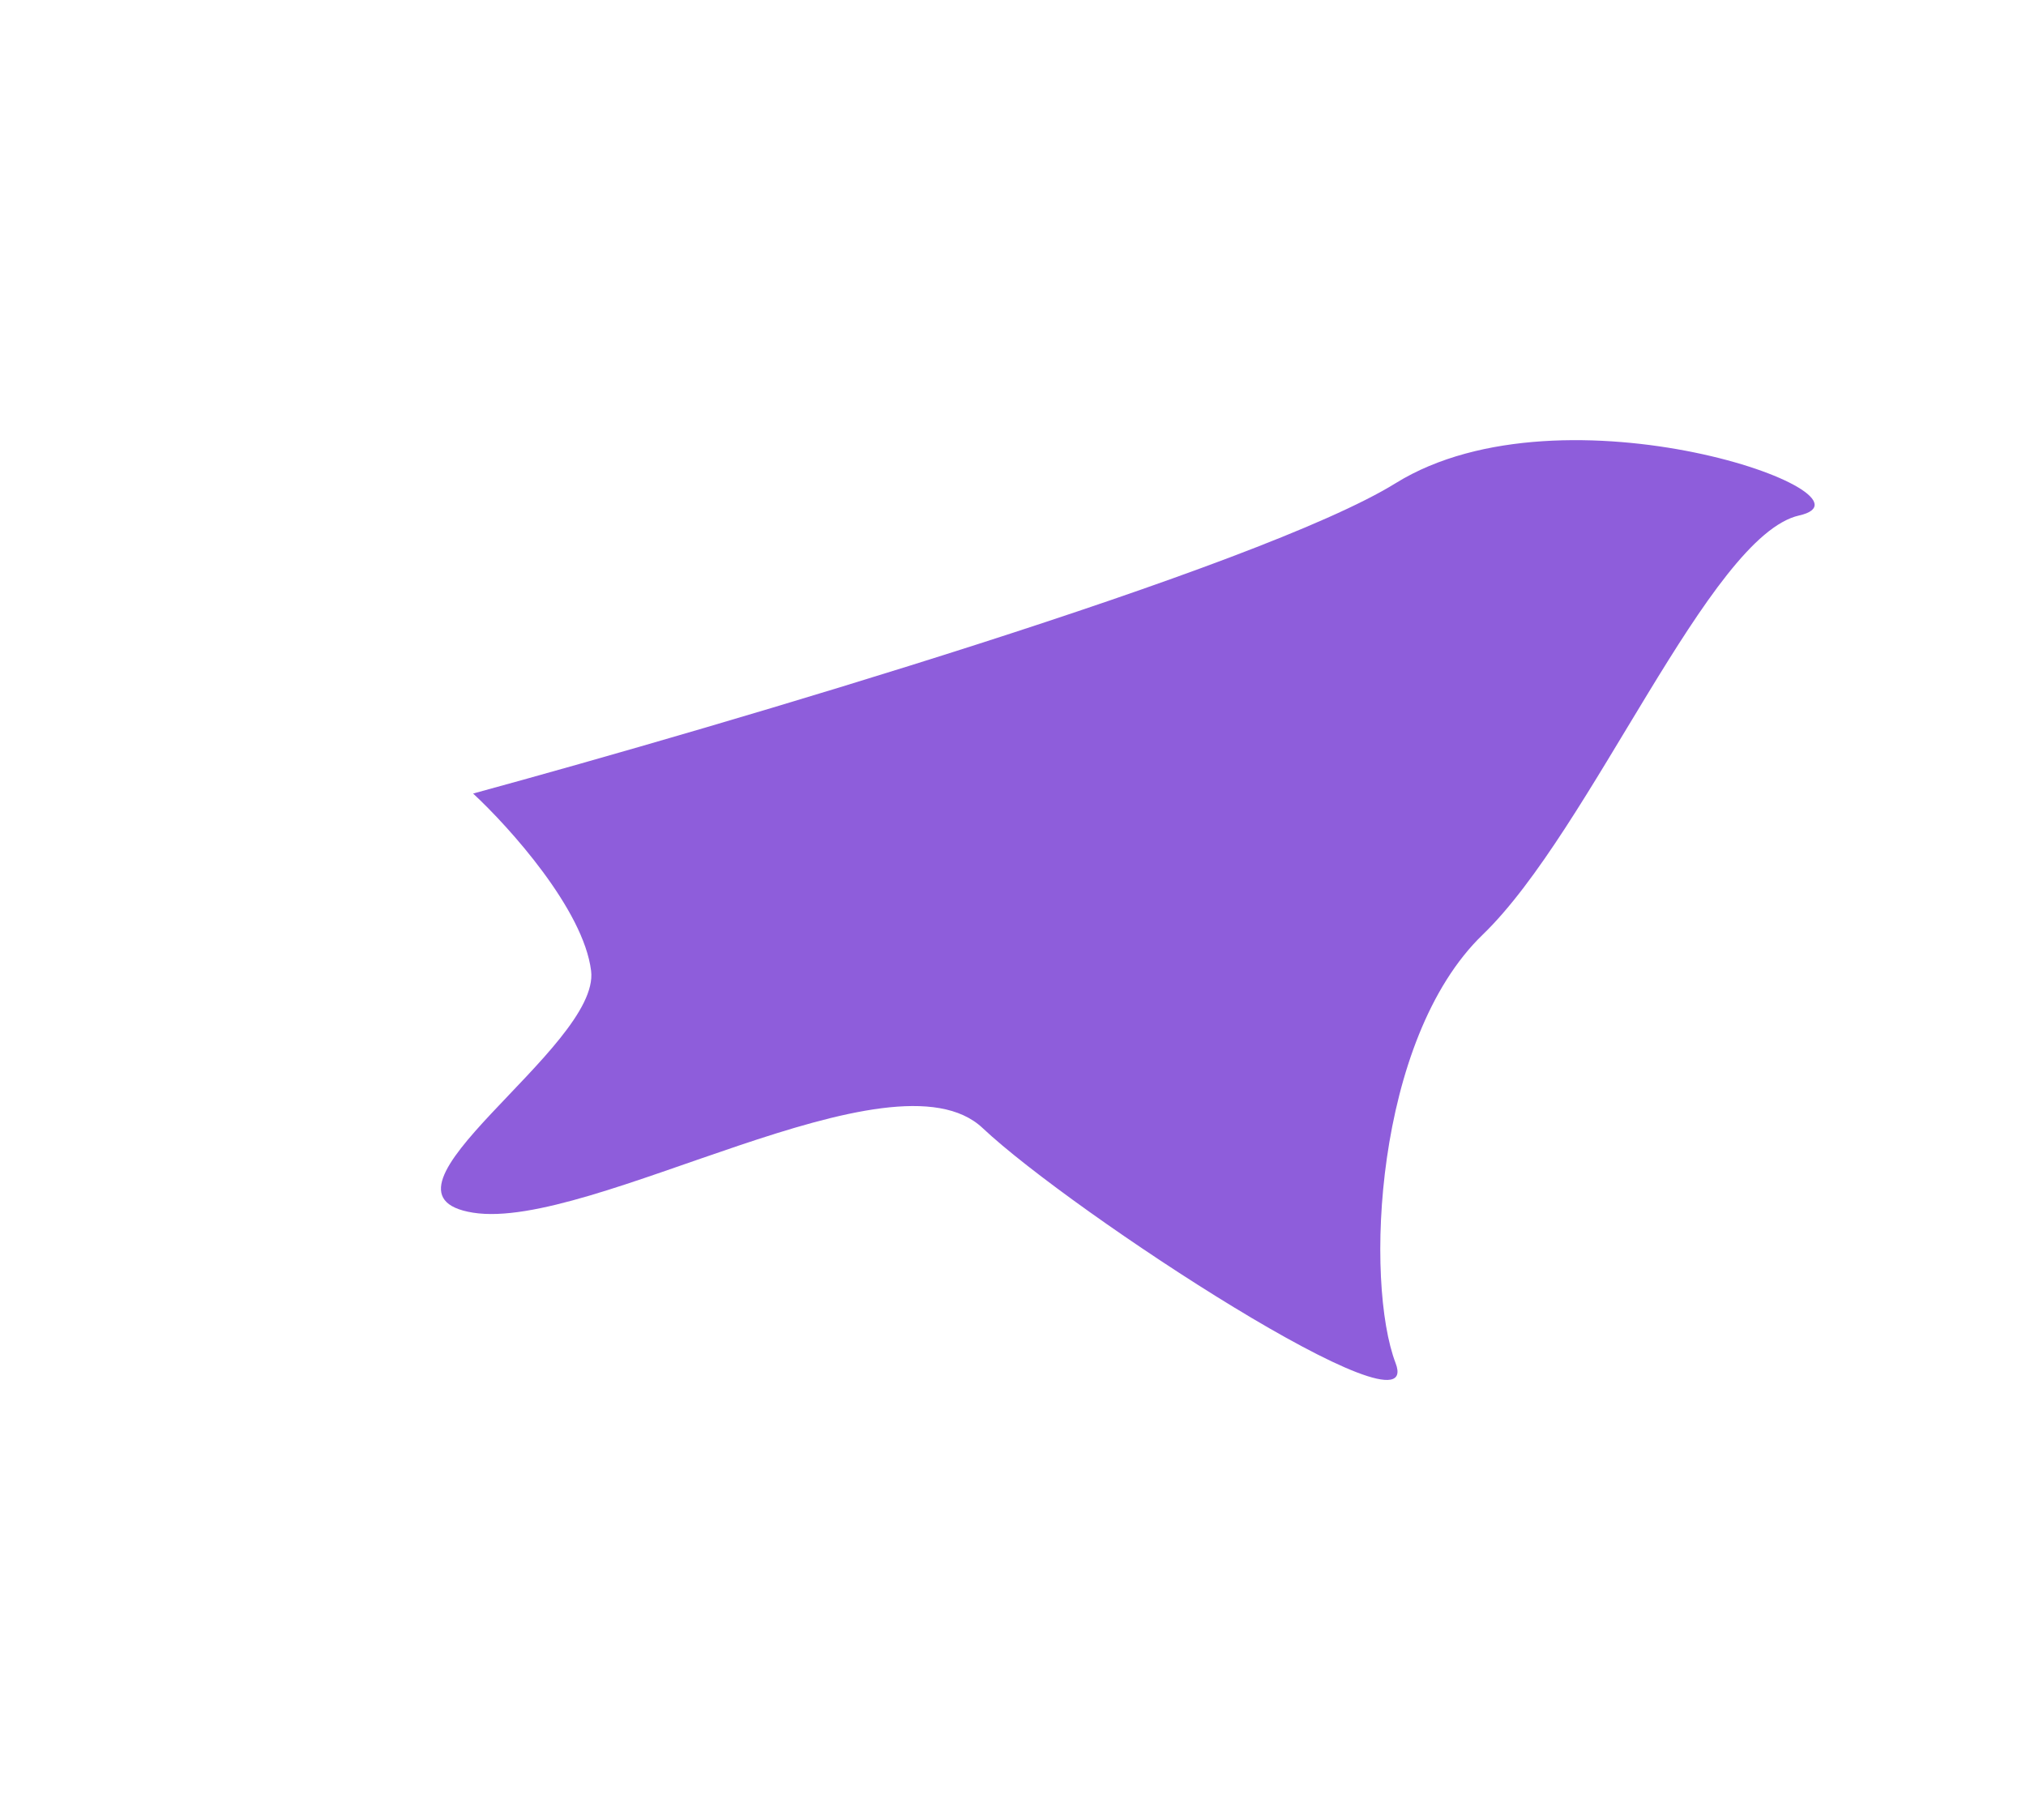 <svg width="334" height="300" viewBox="0 0 334 300" fill="none" xmlns="http://www.w3.org/2000/svg">
<g filter="url(#filter0_f_630_11821)">
<path d="M97.448 160.069C96.21 149.969 83.964 136.37 77.996 130.832C119.405 119.536 207.794 93.488 230.076 79.667C257.928 62.391 311.421 81.661 296.611 84.983C281.801 88.305 262.349 136.813 244.444 154.089C226.539 171.365 224.992 211.456 230.076 224.745C235.16 238.035 176.804 199.938 161.993 185.984C147.183 172.03 97.448 203.039 77.996 199.938C58.543 196.837 98.995 172.694 97.448 160.069Z" fill="#8E5DDB"/>
</g>
<defs>
<filter id="filter0_f_630_11821" x="0.949" y="0.823" width="369.952" height="298.438" filterUnits="userSpaceOnUse" color-interpolation-filters="sRGB">
<feFlood flood-opacity="0" result="BackgroundImageFix"/>
<feBlend mode="normal" in="SourceGraphic" in2="BackgroundImageFix" result="shape"/>
<feGaussianBlur stdDeviation="35.873" result="effect1_foregroundBlur_630_11821"/>
</filter>
</defs>
</svg>

